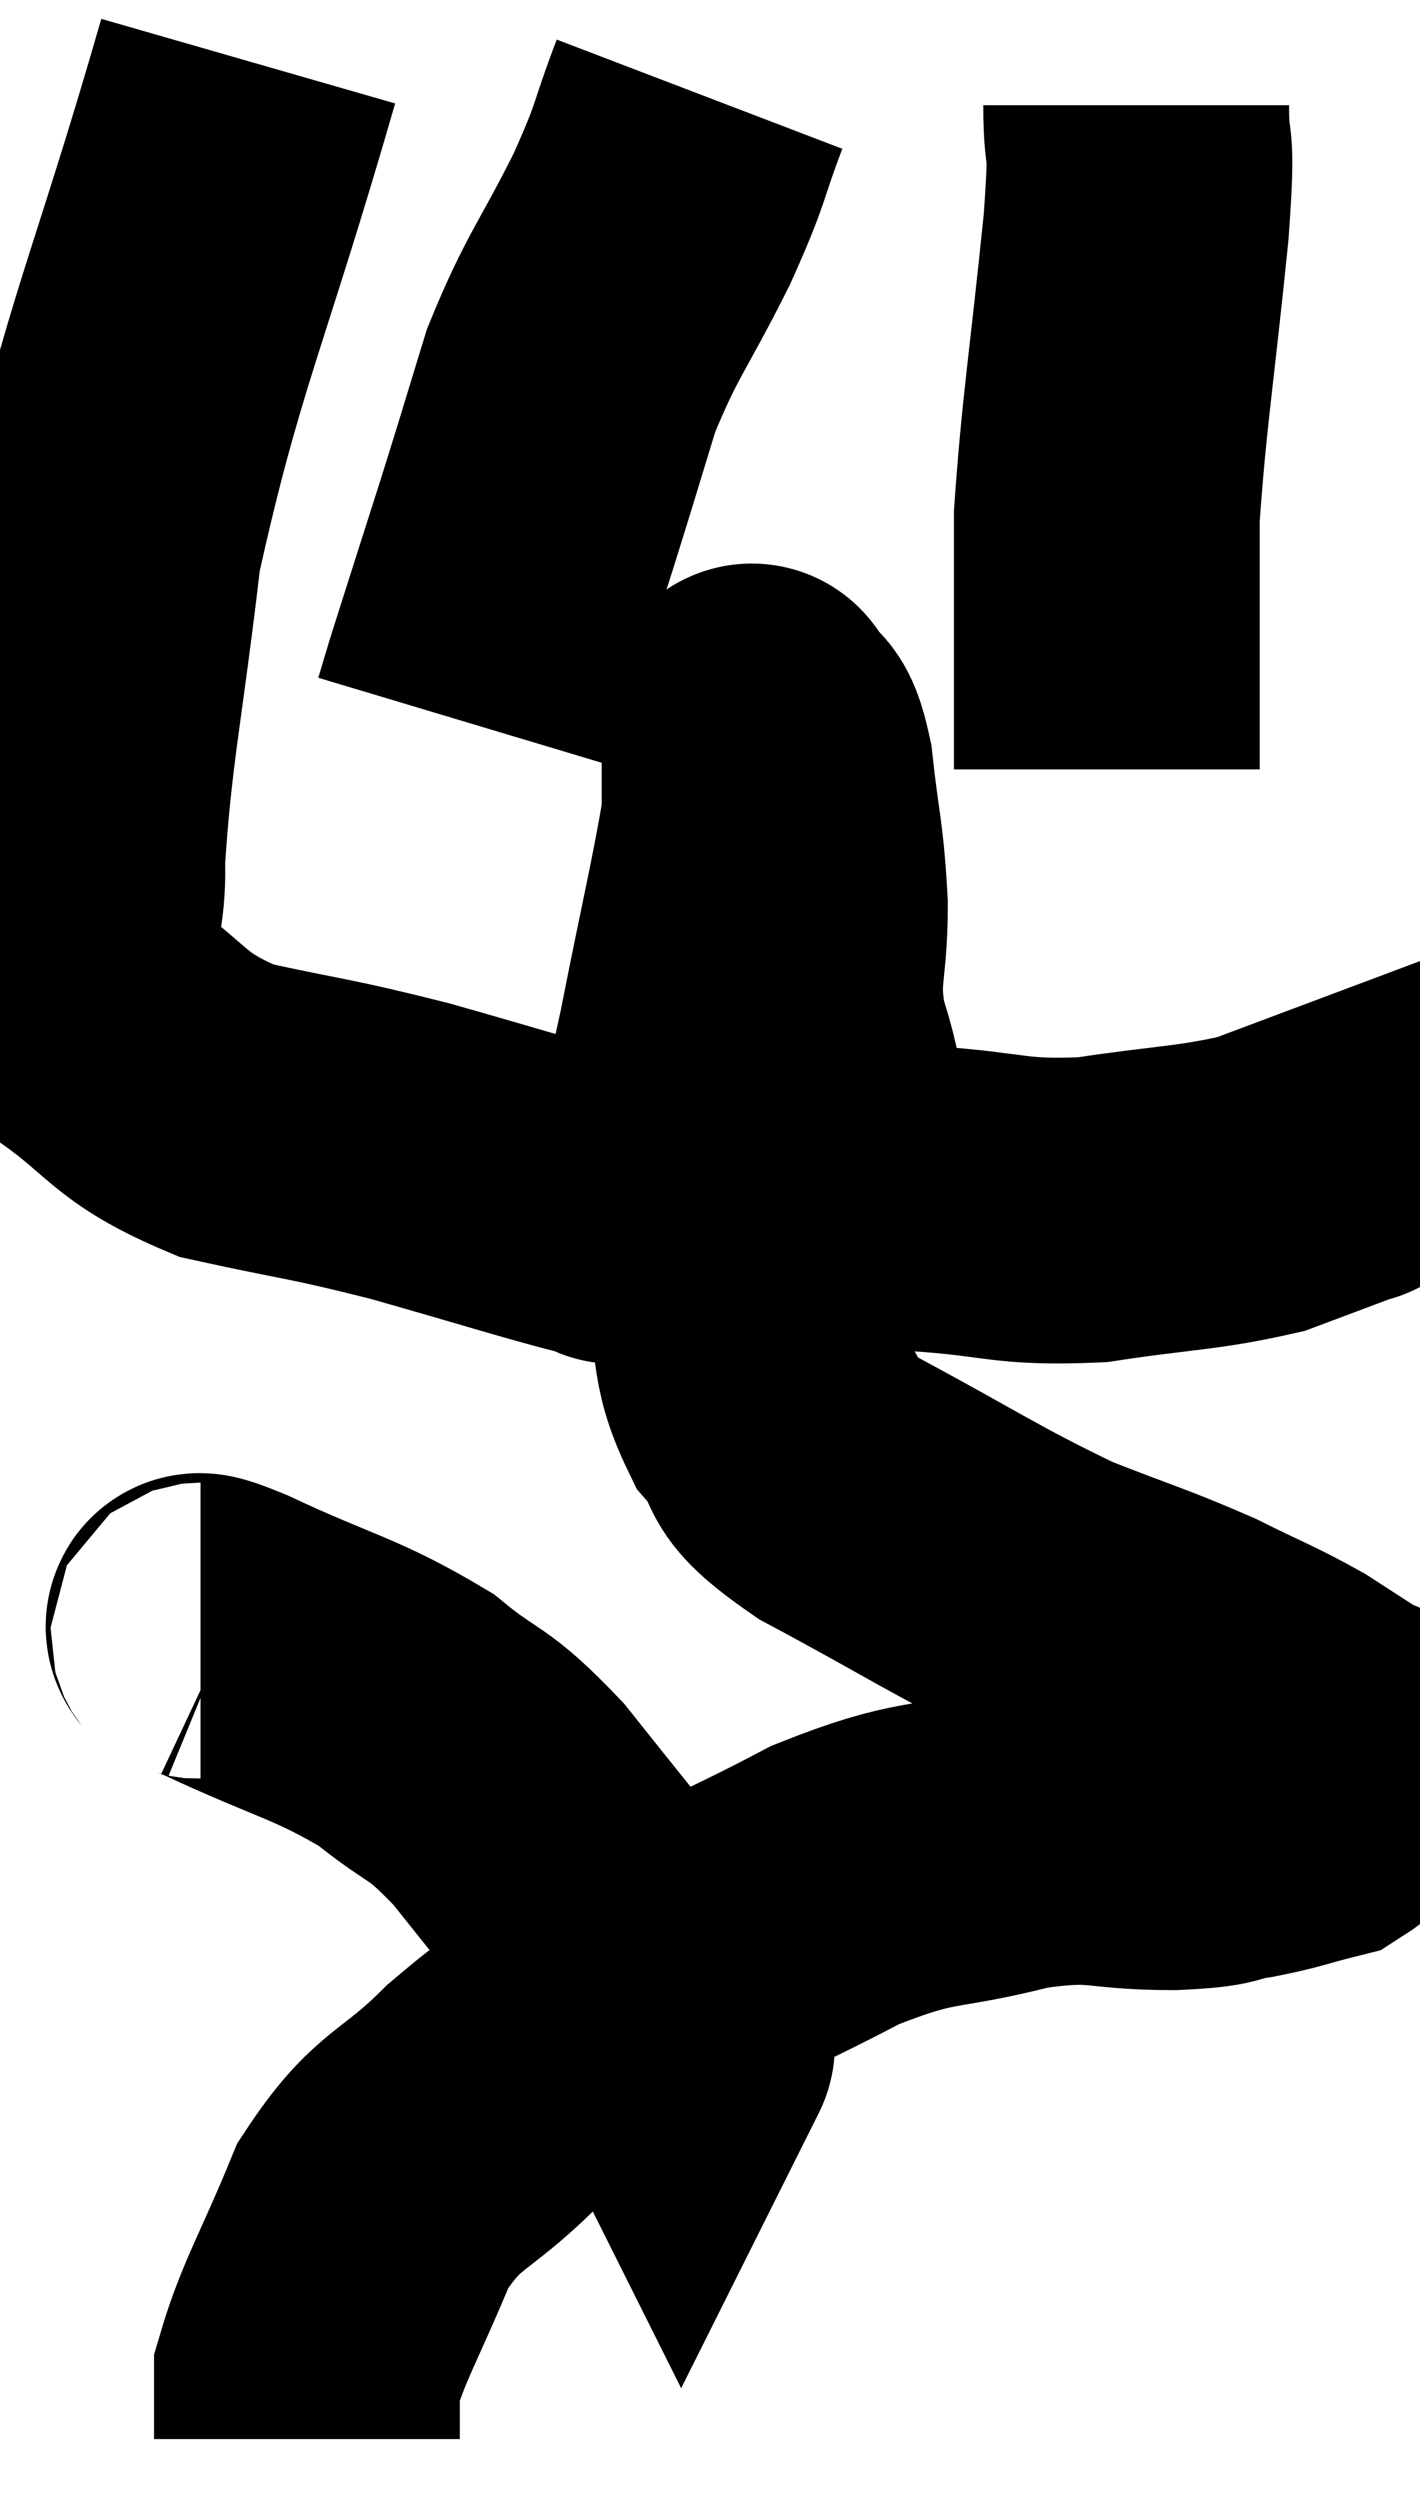 <svg xmlns="http://www.w3.org/2000/svg" viewBox="9.081 2.72 23.22 40.88" width="23.22" height="40.88"><path d="M 13.14 3.72 C 12 7.68, 11.58 8.37, 10.86 11.64 C 10.56 14.22, 10.38 14.895, 10.26 16.8 C 10.32 18.03, 9.75 18.24, 10.38 19.26 C 11.58 20.07, 11.43 20.31, 12.78 20.88 C 14.28 21.21, 14.235 21.15, 15.78 21.54 C 17.37 21.99, 18.06 22.215, 18.96 22.44 C 19.17 22.44, 19.065 22.635, 19.38 22.44 C 19.8 22.05, 19.89 22.335, 20.22 21.66 C 20.46 20.7, 20.4 21.135, 20.7 19.74 C 21.06 17.91, 21.24 17.19, 21.42 16.08 C 21.42 15.69, 21.42 15.69, 21.42 15.3 C 21.42 14.91, 21.42 14.715, 21.42 14.52 C 21.42 14.52, 21.315 14.325, 21.42 14.52 C 21.63 14.91, 21.675 14.55, 21.84 15.3 C 21.96 16.41, 22.02 16.425, 22.08 17.52 C 22.08 18.6, 21.9 18.63, 22.08 19.68 C 22.44 20.7, 22.275 21.06, 22.8 21.72 C 23.49 22.02, 23.145 22.125, 24.18 22.32 C 25.56 22.41, 25.56 22.56, 26.94 22.5 C 28.32 22.29, 28.65 22.32, 29.7 22.08 C 30.42 21.81, 30.78 21.675, 31.14 21.54 C 31.14 21.54, 31.125 21.57, 31.14 21.54 L 31.2 21.42" fill="none" stroke="black" stroke-width="5"></path><path d="M 27.66 4.44 C 27.66 5.43, 27.78 4.74, 27.66 6.42 C 27.42 8.79, 27.3 9.435, 27.18 11.16 C 27.18 12.24, 27.18 12.285, 27.18 13.32 C 27.18 14.31, 27.18 14.805, 27.18 15.3 L 27.18 15.3" fill="none" stroke="black" stroke-width="5"></path><path d="M 20.52 4.26 C 20.13 5.28, 20.265 5.13, 19.74 6.3 C 19.08 7.62, 18.93 7.695, 18.42 8.94 C 18.06 10.11, 18.09 10.035, 17.7 11.28 C 17.28 12.6, 17.115 13.11, 16.86 13.92 C 16.77 14.22, 16.725 14.37, 16.68 14.52 L 16.68 14.52" fill="none" stroke="black" stroke-width="5"></path><path d="M 21.66 19.02 C 21.57 19.44, 21.57 19.275, 21.48 19.86 C 21.39 20.61, 21.39 20.43, 21.3 21.36 C 21.21 22.47, 21.045 22.5, 21.12 23.58 C 21.36 24.63, 21.18 24.81, 21.6 25.68 C 22.2 26.37, 21.63 26.25, 22.8 27.06 C 24.54 27.99, 24.84 28.23, 26.28 28.92 C 27.42 29.37, 27.6 29.4, 28.56 29.82 C 29.34 30.21, 29.475 30.24, 30.12 30.6 C 30.63 30.93, 30.885 31.095, 31.14 31.26 C 31.14 31.26, 31.11 31.215, 31.14 31.26 C 31.2 31.35, 31.38 31.185, 31.26 31.44 C 30.96 31.86, 31.11 31.995, 30.66 32.28 C 30.06 32.43, 30.06 32.46, 29.46 32.58 C 28.86 32.67, 29.19 32.715, 28.26 32.76 C 27 32.76, 27.12 32.565, 25.74 32.76 C 24.24 33.15, 24.285 32.925, 22.74 33.54 C 21.15 34.38, 20.97 34.35, 19.56 35.22 C 18.33 36.12, 18.195 36.09, 17.1 37.02 C 16.14 37.98, 15.93 37.8, 15.18 38.94 C 14.64 40.26, 14.37 40.665, 14.1 41.58 C 14.1 42.09, 14.1 42.345, 14.1 42.6 L 14.1 42.6" fill="none" stroke="black" stroke-width="5"></path><path d="M 12.36 29.46 C 12.57 29.46, 11.94 29.115, 12.78 29.46 C 14.25 30.15, 14.565 30.15, 15.72 30.84 C 16.56 31.53, 16.515 31.29, 17.4 32.22 C 18.33 33.39, 18.66 33.78, 19.26 34.56 C 19.53 34.95, 19.56 34.935, 19.8 35.34 C 20.01 35.76, 20.115 35.97, 20.22 36.18 C 20.22 36.18, 20.25 36.12, 20.22 36.18 L 20.1 36.42" fill="none" stroke="black" stroke-width="5"></path></svg>